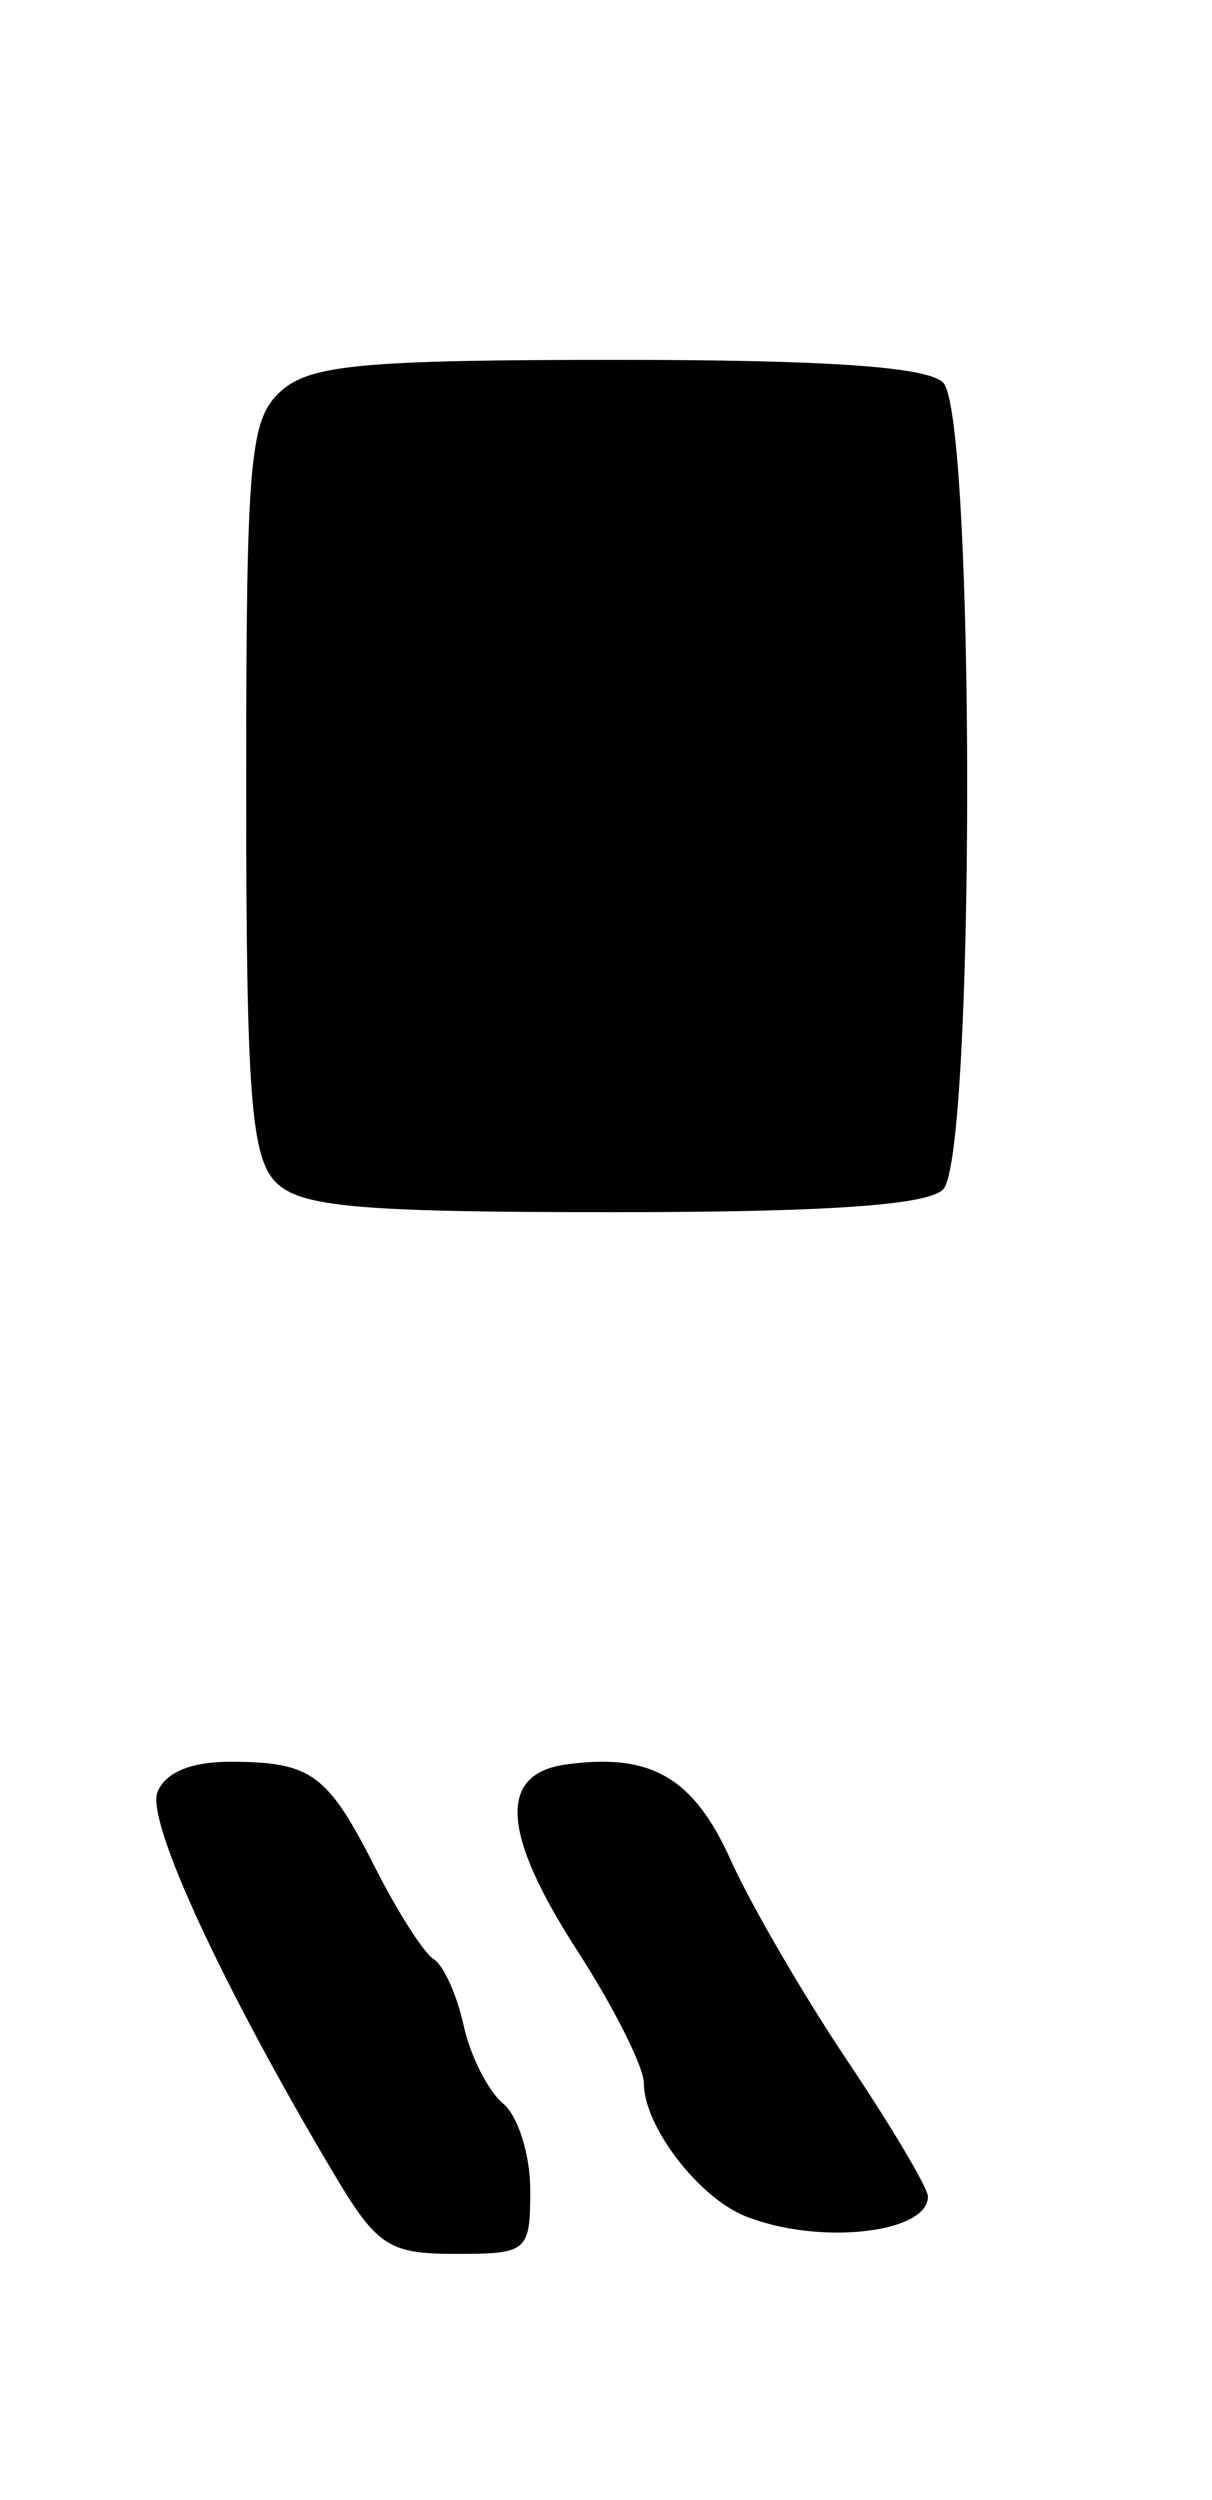 <?xml version="1.0" encoding="UTF-8" standalone="no"?>
<!-- Created with Inkscape (http://www.inkscape.org/) -->

<svg
   version="1.1"
   id="svg2"
   width="20.48"
   height="42.24"
   viewBox="0 0 20.48 42.24"
   xmlns="http://www.w3.org/2000/svg"
   xmlns:svg="http://www.w3.org/2000/svg">
  <defs
     id="defs6" />
  <g
     id="g8">
    <path
       style="fill:#000000;stroke-width:0.32"
       d="m 5.638,36.72 c -1.874,-3.149 -3.168,-5.945 -2.978,-6.439 0.129,-0.336 0.572,-0.519 1.25,-0.516 1.36,0.006 1.627,0.204 2.442,1.813 0.373,0.736 0.813,1.422 0.978,1.524 0.165,0.102 0.392,0.606 0.505,1.12 0.113,0.514 0.412,1.106 0.665,1.316 C 8.753,35.747 8.96,36.405 8.96,36.999 c 0,1.044 -0.043,1.081 -1.256,1.081 -1.137,0 -1.333,-0.128 -2.066,-1.36 z M 12.594,37.443 C 11.797,37.121 10.88,35.92 10.88,35.198 10.88,34.923 10.372,33.911 9.75,32.949 8.479,30.98 8.415,29.974 9.553,29.813 10.994,29.609 11.719,30.028 12.348,31.427 12.685,32.176 13.572,33.703 14.32,34.819 c 0.748,1.117 1.36,2.148 1.36,2.291 0,0.627 -1.859,0.827 -3.086,0.332 z M 4.663,19.977 C 4.241,19.555 4.16,18.487 4.16,13.307 4.16,7.738 4.217,7.088 4.745,6.61 5.238,6.163 6.135,6.08 10.441,6.08 c 3.548,0 5.228,0.117 5.495,0.384 0.543,0.543 0.543,13.089 0,13.632 -0.267,0.267 -1.965,0.384 -5.577,0.384 -4.294,0 -5.28,-0.087 -5.696,-0.503 z"
       id="path477" />
  </g>
</svg>
